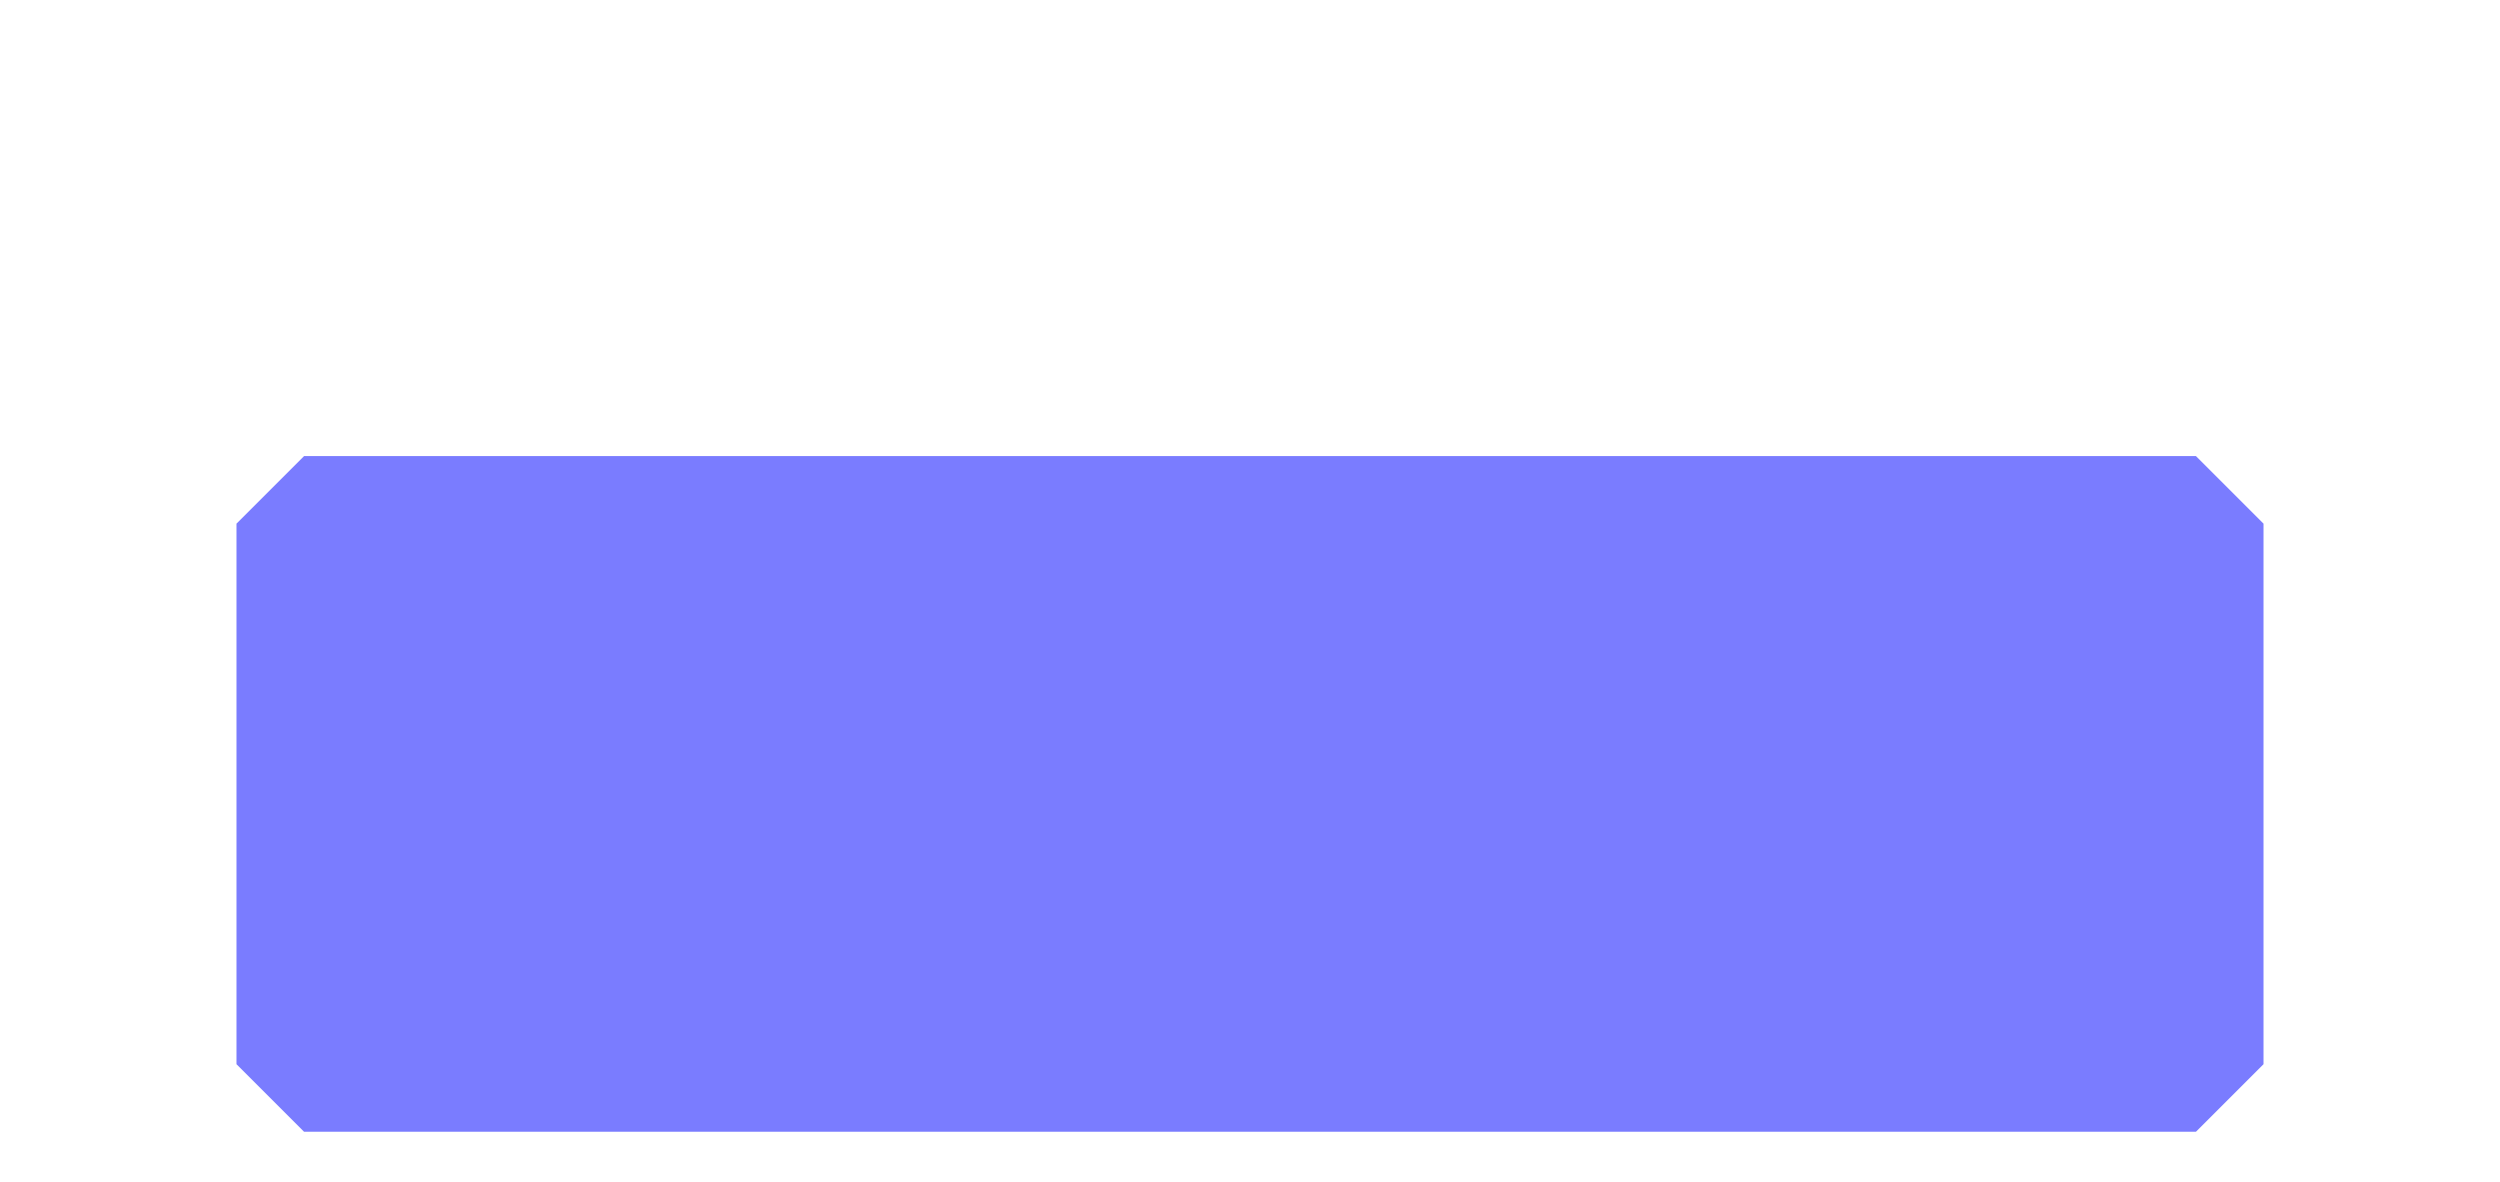 <svg width="148" height="70" viewBox="0 0 148 70" fill="none" xmlns="http://www.w3.org/2000/svg">
<g filter="url(#filter0_ddd_1_2752)">
<path fill-rule="evenodd" clip-rule="evenodd" d="M14 48.001L17.998 51.998H130.002L134 48.001V16L130 12.001L130.002 11.998H17.998L18 12.001L14 16V48.001Z" fill="#7A7CFF"/>
</g>
<defs>
<filter id="filter0_ddd_1_2752" x="0" y="0.998" width="148" height="69.002" filterUnits="userSpaceOnUse" color-interpolation-filters="sRGB">
<feFlood flood-opacity="0" result="BackgroundImageFix"/>
<feColorMatrix in="SourceAlpha" type="matrix" values="0 0 0 0 0 0 0 0 0 0 0 0 0 0 0 0 0 0 127 0" result="hardAlpha"/>
<feOffset dy="4"/>
<feGaussianBlur stdDeviation="2.5"/>
<feColorMatrix type="matrix" values="0 0 0 0 0.478 0 0 0 0 0.486 0 0 0 0 1 0 0 0 0.2 0"/>
<feBlend mode="normal" in2="BackgroundImageFix" result="effect1_dropShadow_1_2752"/>
<feColorMatrix in="SourceAlpha" type="matrix" values="0 0 0 0 0 0 0 0 0 0 0 0 0 0 0 0 0 0 127 0" result="hardAlpha"/>
<feOffset dy="3"/>
<feGaussianBlur stdDeviation="7"/>
<feColorMatrix type="matrix" values="0 0 0 0 0.478 0 0 0 0 0.486 0 0 0 0 1 0 0 0 0.12 0"/>
<feBlend mode="normal" in2="effect1_dropShadow_1_2752" result="effect2_dropShadow_1_2752"/>
<feColorMatrix in="SourceAlpha" type="matrix" values="0 0 0 0 0 0 0 0 0 0 0 0 0 0 0 0 0 0 127 0" result="hardAlpha"/>
<feOffset dy="8"/>
<feGaussianBlur stdDeviation="5"/>
<feColorMatrix type="matrix" values="0 0 0 0 0.478 0 0 0 0 0.486 0 0 0 0 1 0 0 0 0.14 0"/>
<feBlend mode="normal" in2="effect2_dropShadow_1_2752" result="effect3_dropShadow_1_2752"/>
<feBlend mode="normal" in="SourceGraphic" in2="effect3_dropShadow_1_2752" result="shape"/>
</filter>
</defs>
</svg>
